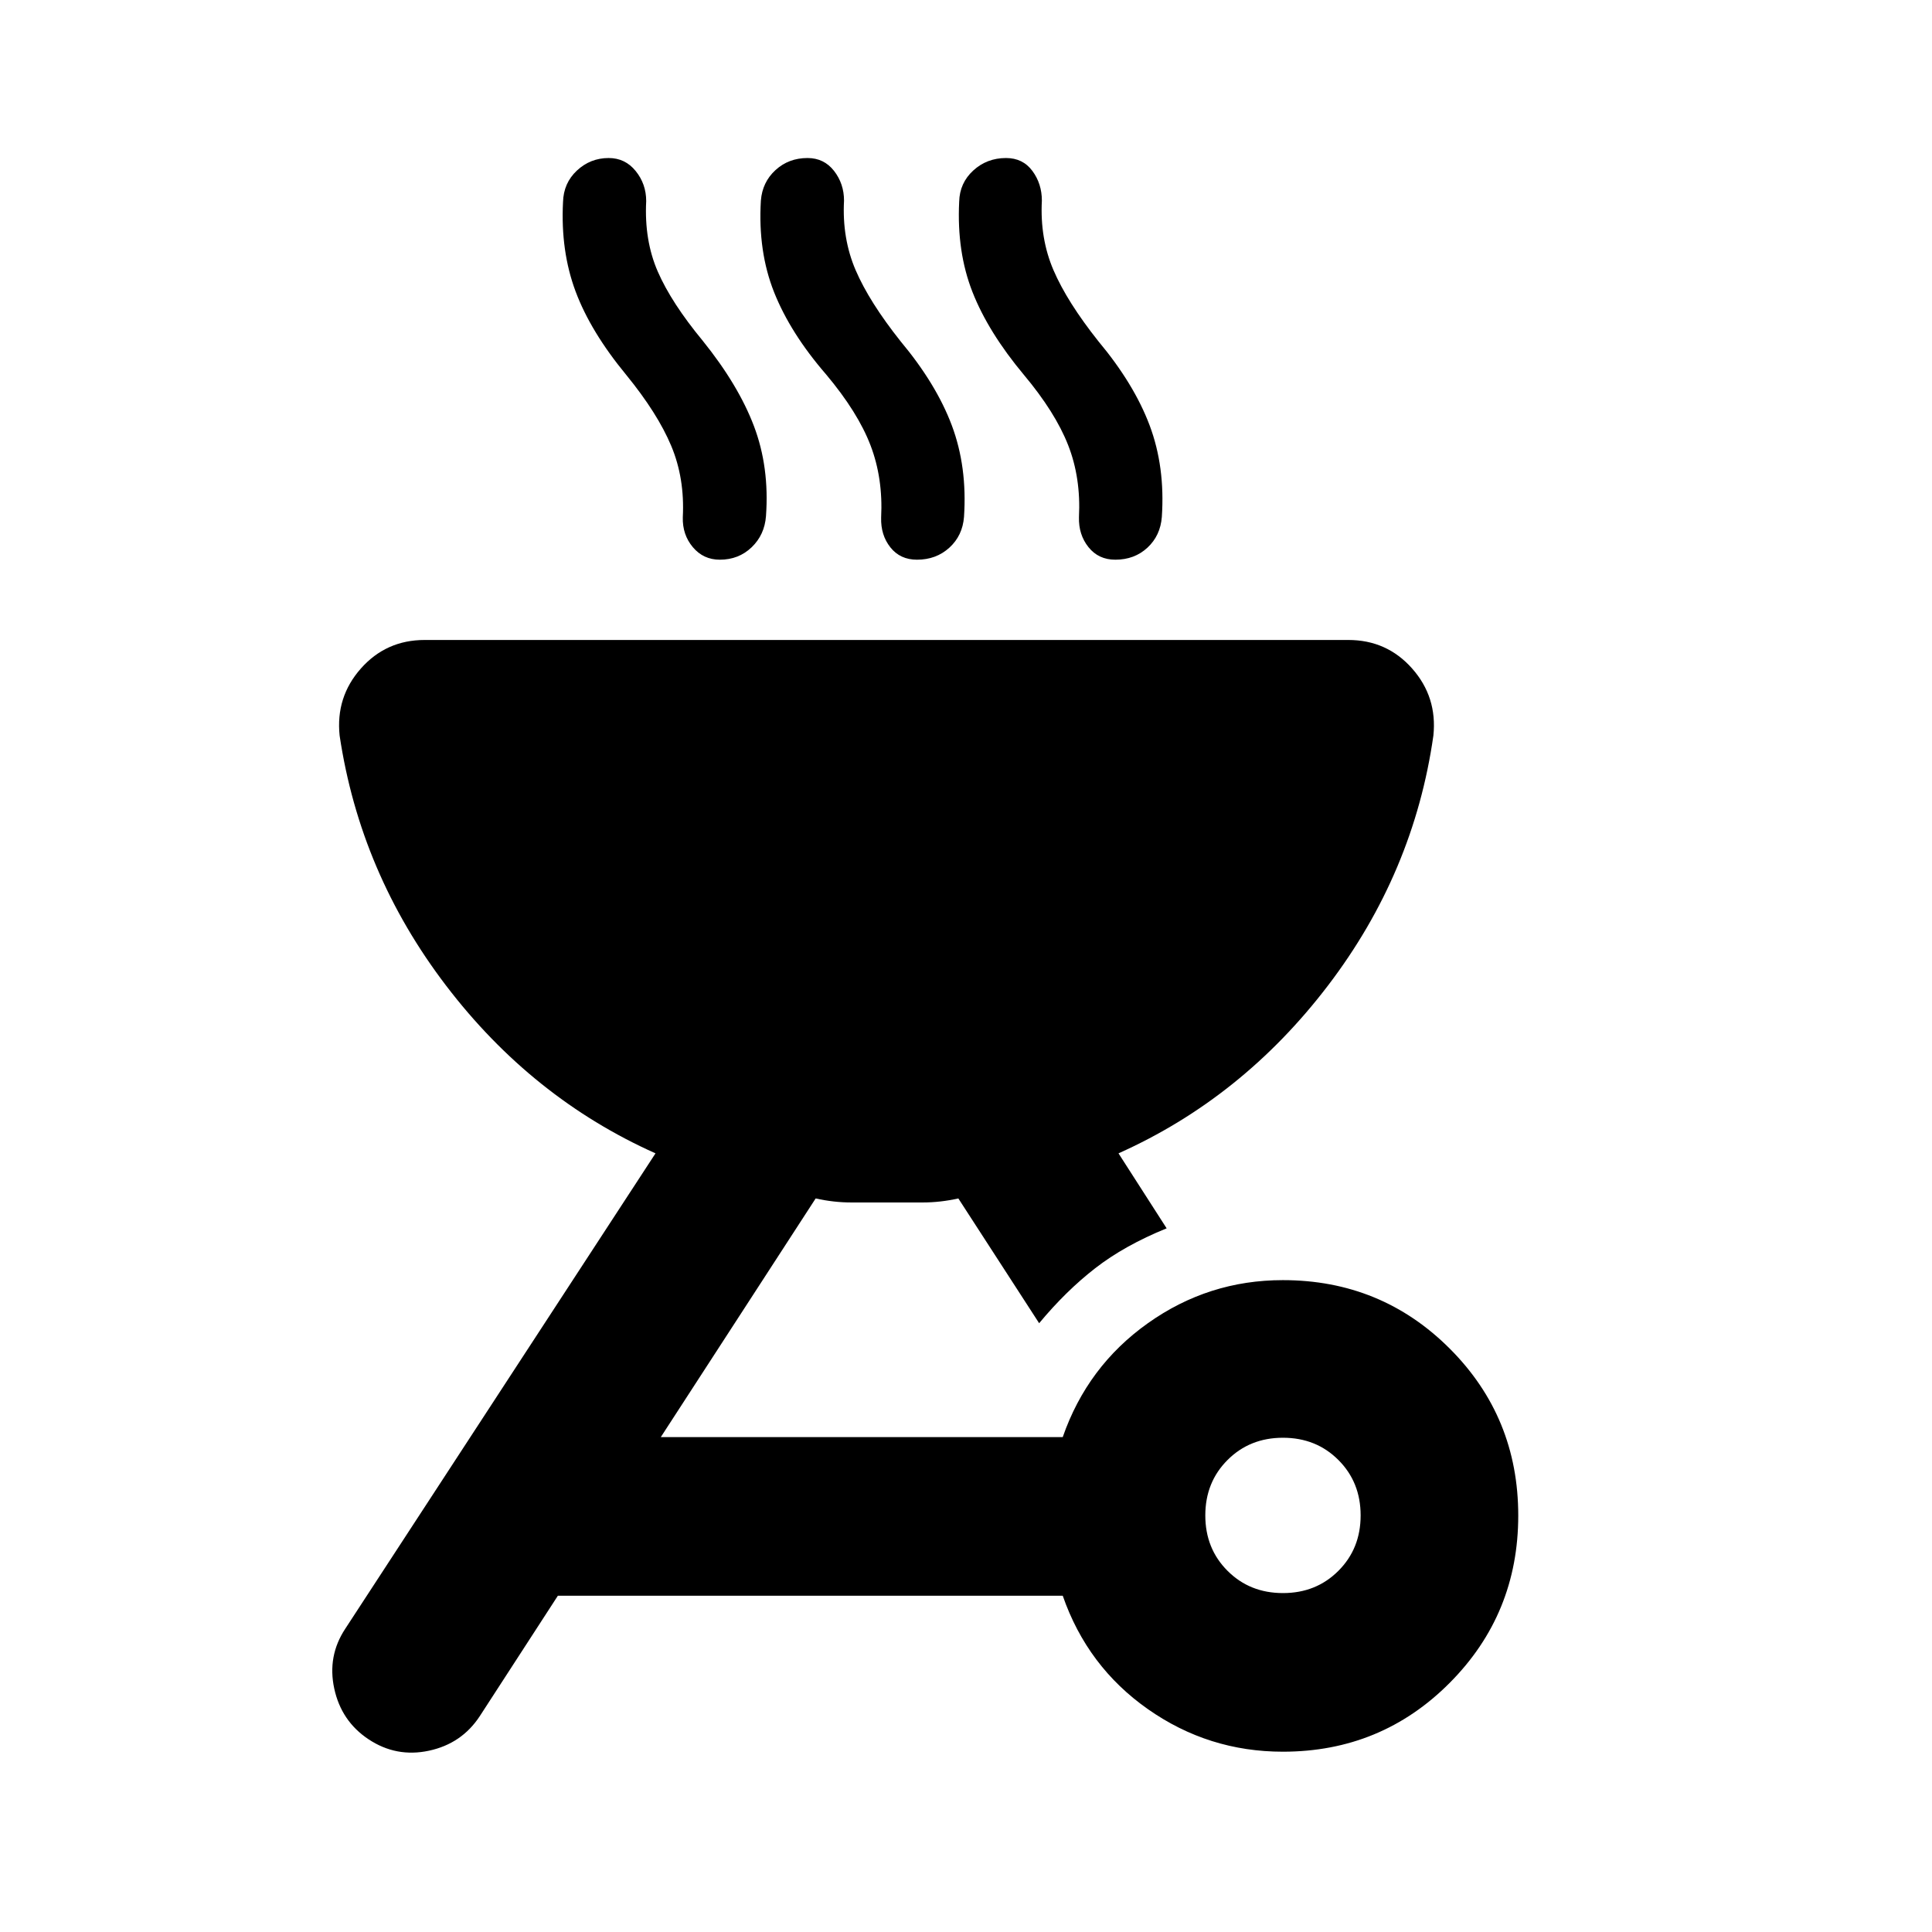 <svg xmlns="http://www.w3.org/2000/svg" height="24" viewBox="0 -960 960 960" width="24"><path d="M637.44-323.91q48.9 0 82.93 34.03 34.04 34.04 34.04 82.94t-34.04 83.12q-34.03 34.23-82.93 34.23-36.92 0-67.03-21.13t-42.34-56.37H277.2l-38.77 59.79q-8.97 13.71-25.26 17.21-16.28 3.5-30.1-5.71-13.48-8.98-16.98-25.15-3.5-16.16 5.48-29.75l154.15-236.21q-61.5-27.5-104.13-83.43-42.63-55.92-52.83-124.14-2-19.15 10.56-33.34Q191.87-642 211.02-642h458.96q19.15 0 31.7 14.18 12.56 14.19 10.56 33.34-9.7 68.22-52.33 124.14-42.63 55.93-104.13 83.43l23.92 37.26q-20.96 8.52-35.53 19.85-14.56 11.32-27.82 27.3l-40.15-62q-8.94 2-17.74 2h-35.42q-8.8 0-17.74-2l-76.95 118.59h199.72q12.23-35.24 42.34-56.62 30.11-21.38 67.03-21.38Zm.06 155.5q16.5 0 27.54-11.05 11.05-11.04 11.05-27.54t-11.05-27.54Q654-245.59 637.5-245.59t-27.54 11.05Q598.91-223.5 598.91-207t11.05 27.54q11.04 11.05 27.54 11.05ZM311.17-773.72q-17.71-21.48-25.18-41.51-7.47-20.03-6.23-44.32.24-9.47 6.9-15.7 6.67-6.23 15.79-6.23 8.18 0 13.41 6.45t5.23 14.96q-1 19.53 5.77 35.05 6.77 15.52 22.34 34.36 17.71 21.99 25.44 42.41 7.73 20.42 5.97 44.71-.7 9.31-7.13 15.48-6.44 6.17-15.8 6.17-8.18 0-13.41-6.22t-4.99-14.87q1-19.36-5.77-35.51-6.77-16.14-22.34-35.23Zm99.31-.24q-17.72-20.46-25.82-40.79-8.09-20.34-6.59-45.55.73-9.22 7.28-15.2 6.54-5.98 15.9-5.98 8.18 0 13.16 6.37 4.98 6.38 4.98 14.79-1 18.78 5.77 34.55 6.77 15.77 22.34 35.36 17.72 21.21 25.45 41.79 7.72 20.58 6.06 45.45-.72 9.32-7.27 15.3-6.56 5.98-16.09 5.98-8.35 0-13.2-6.1-4.86-6.1-4.62-14.81 1-19.53-5.28-35.93-6.27-16.4-22.07-35.23Zm98.3.24q-17.71-21.21-25.56-41.18-7.85-19.97-6.61-44.9.24-9.29 7.01-15.49 6.77-6.19 16.28-6.19 8.32 0 13.06 6.37 4.74 6.38 4.74 14.79-1 18.78 5.77 34.55 6.77 15.77 22.33 35.36 17.72 21.21 25.45 41.79t6.06 45.45q-.71 9.32-7.15 15.3t-15.97 5.98q-8.34 0-13.32-6.22t-4.74-14.93q1-19.53-5.39-35.81t-21.96-34.87Z"/></svg>